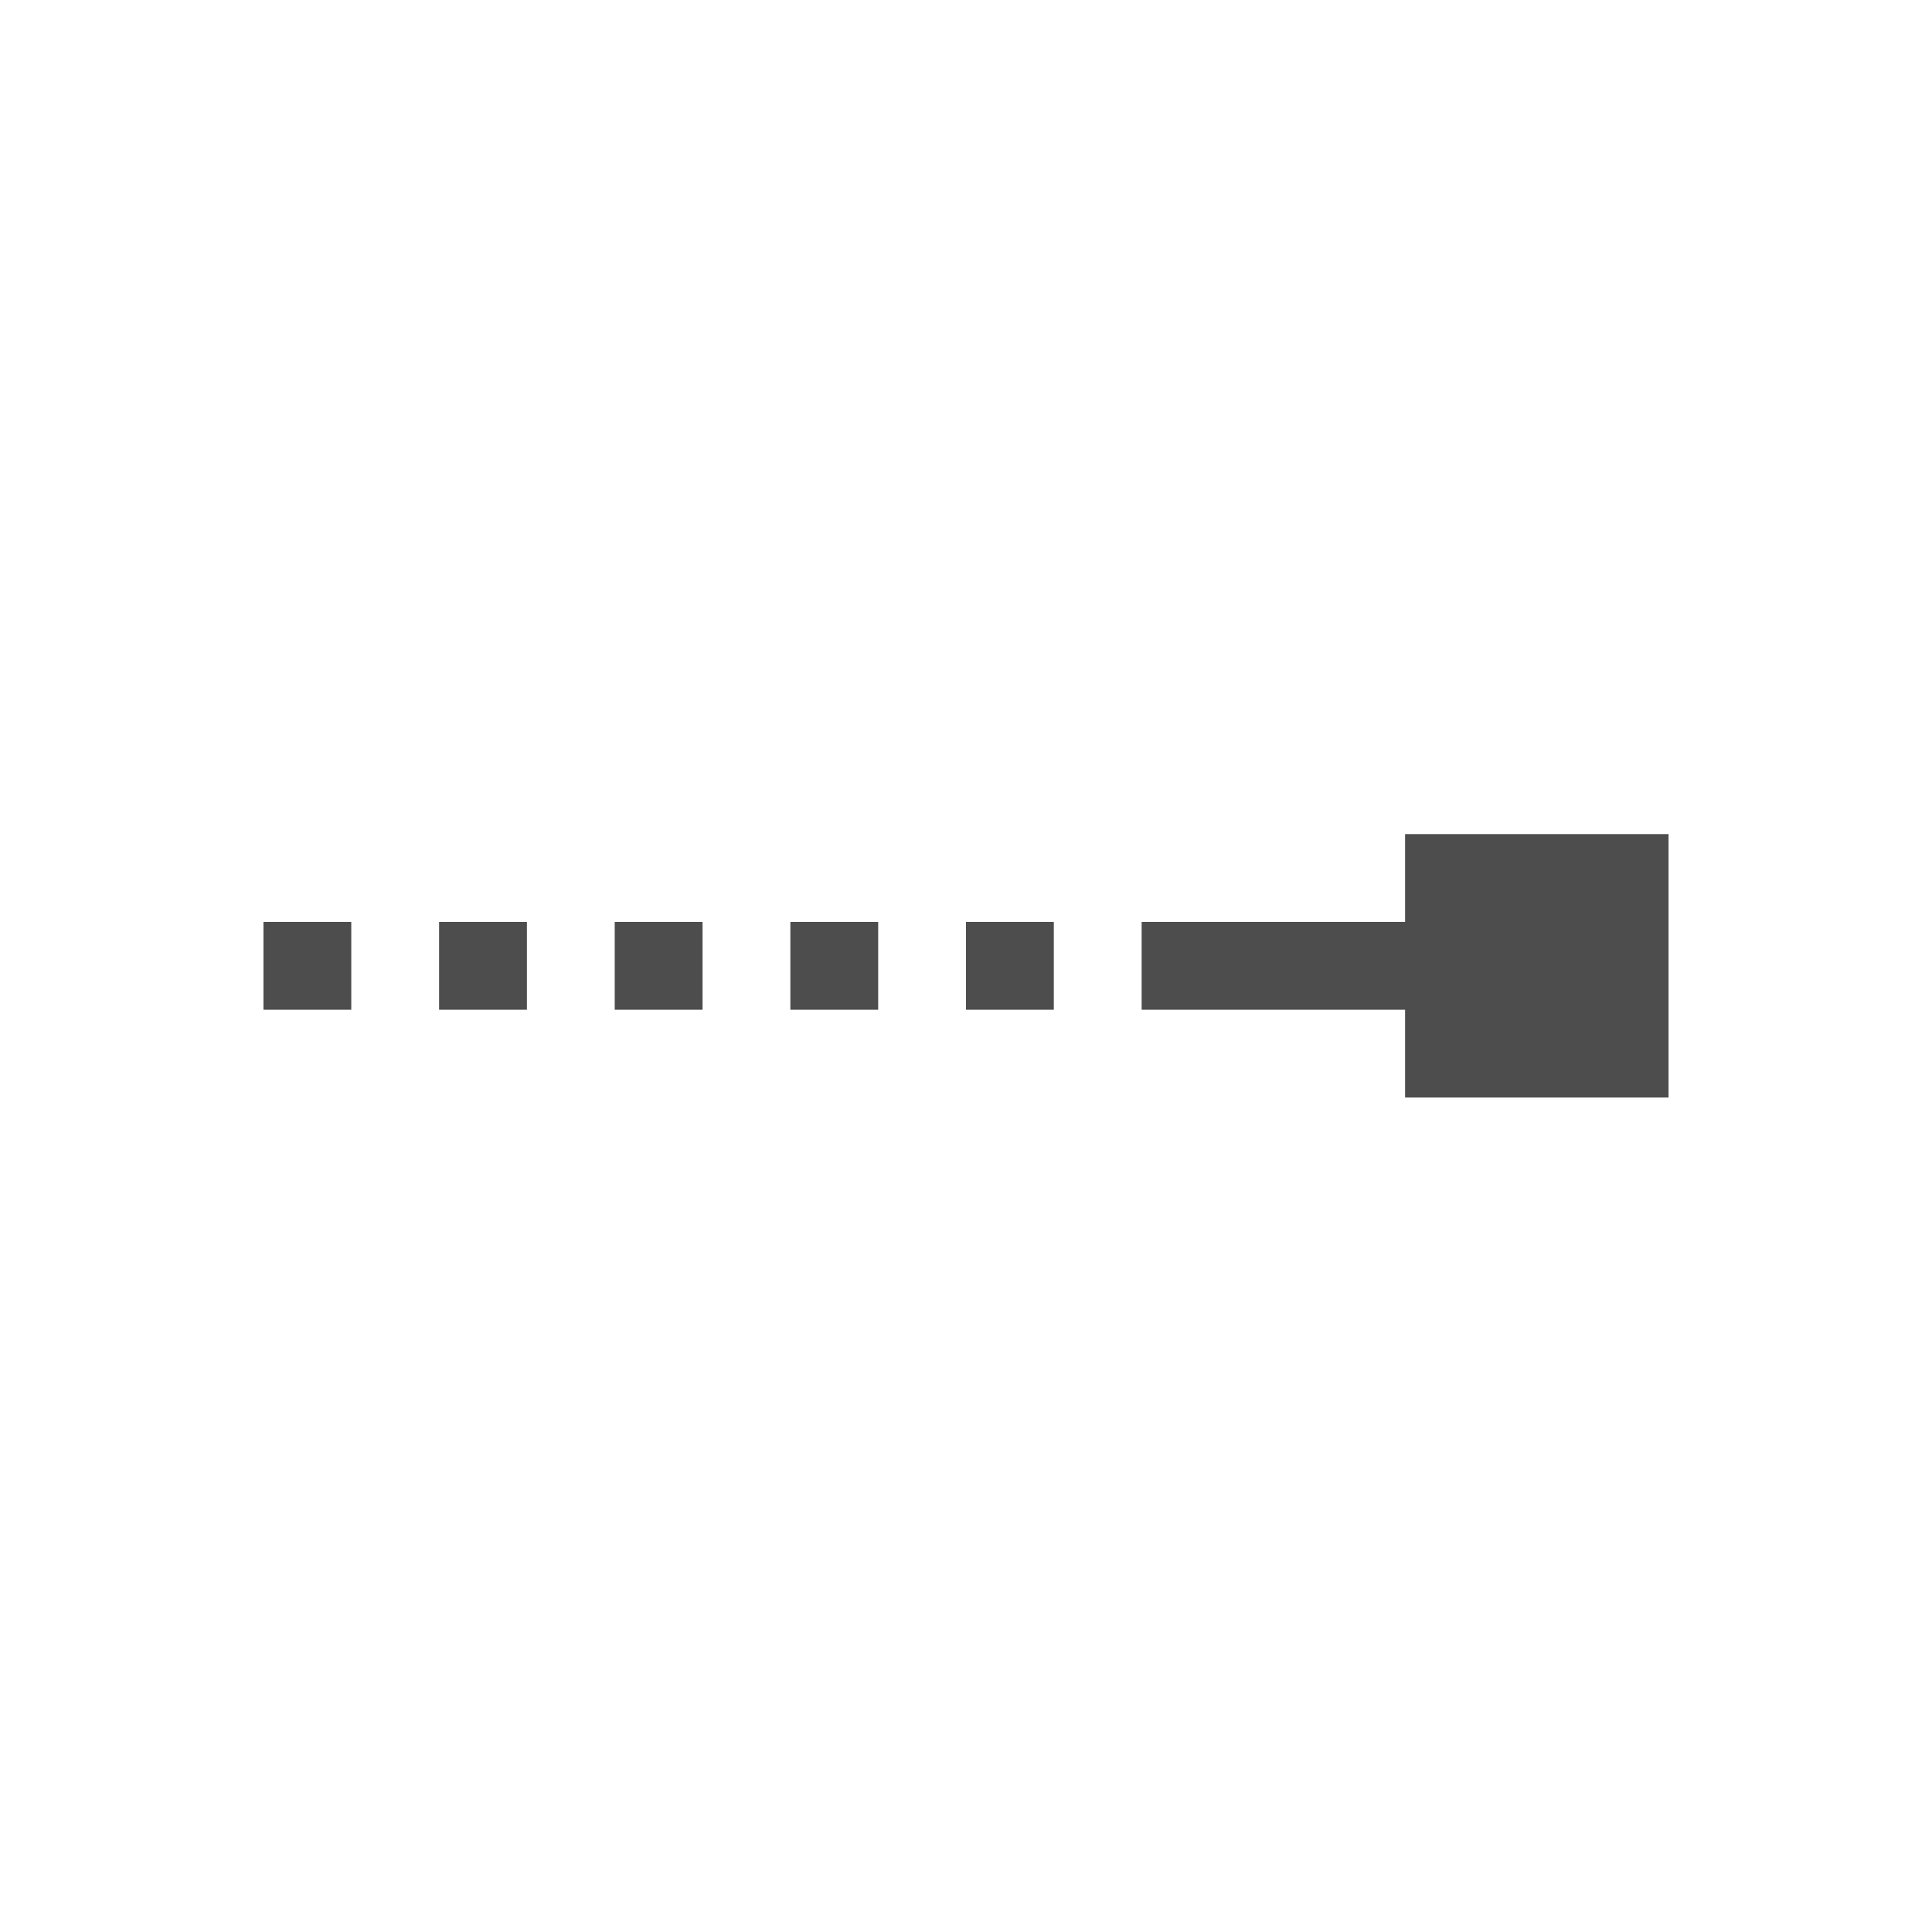<svg viewBox="0 0 22 22" xmlns="http://www.w3.org/2000/svg"><path transform="translate(0-.502)" d="m16 10v1h-3v1h3v1h3v-3h-3m-13 1v1h1v-1h-1m2 0v1h1v-1h-1m2 0v1h1v-1h-1m2 0v1h1v-1h-1m2 0v1h1v-1h-1" fill="#4d4d4d"/></svg>
